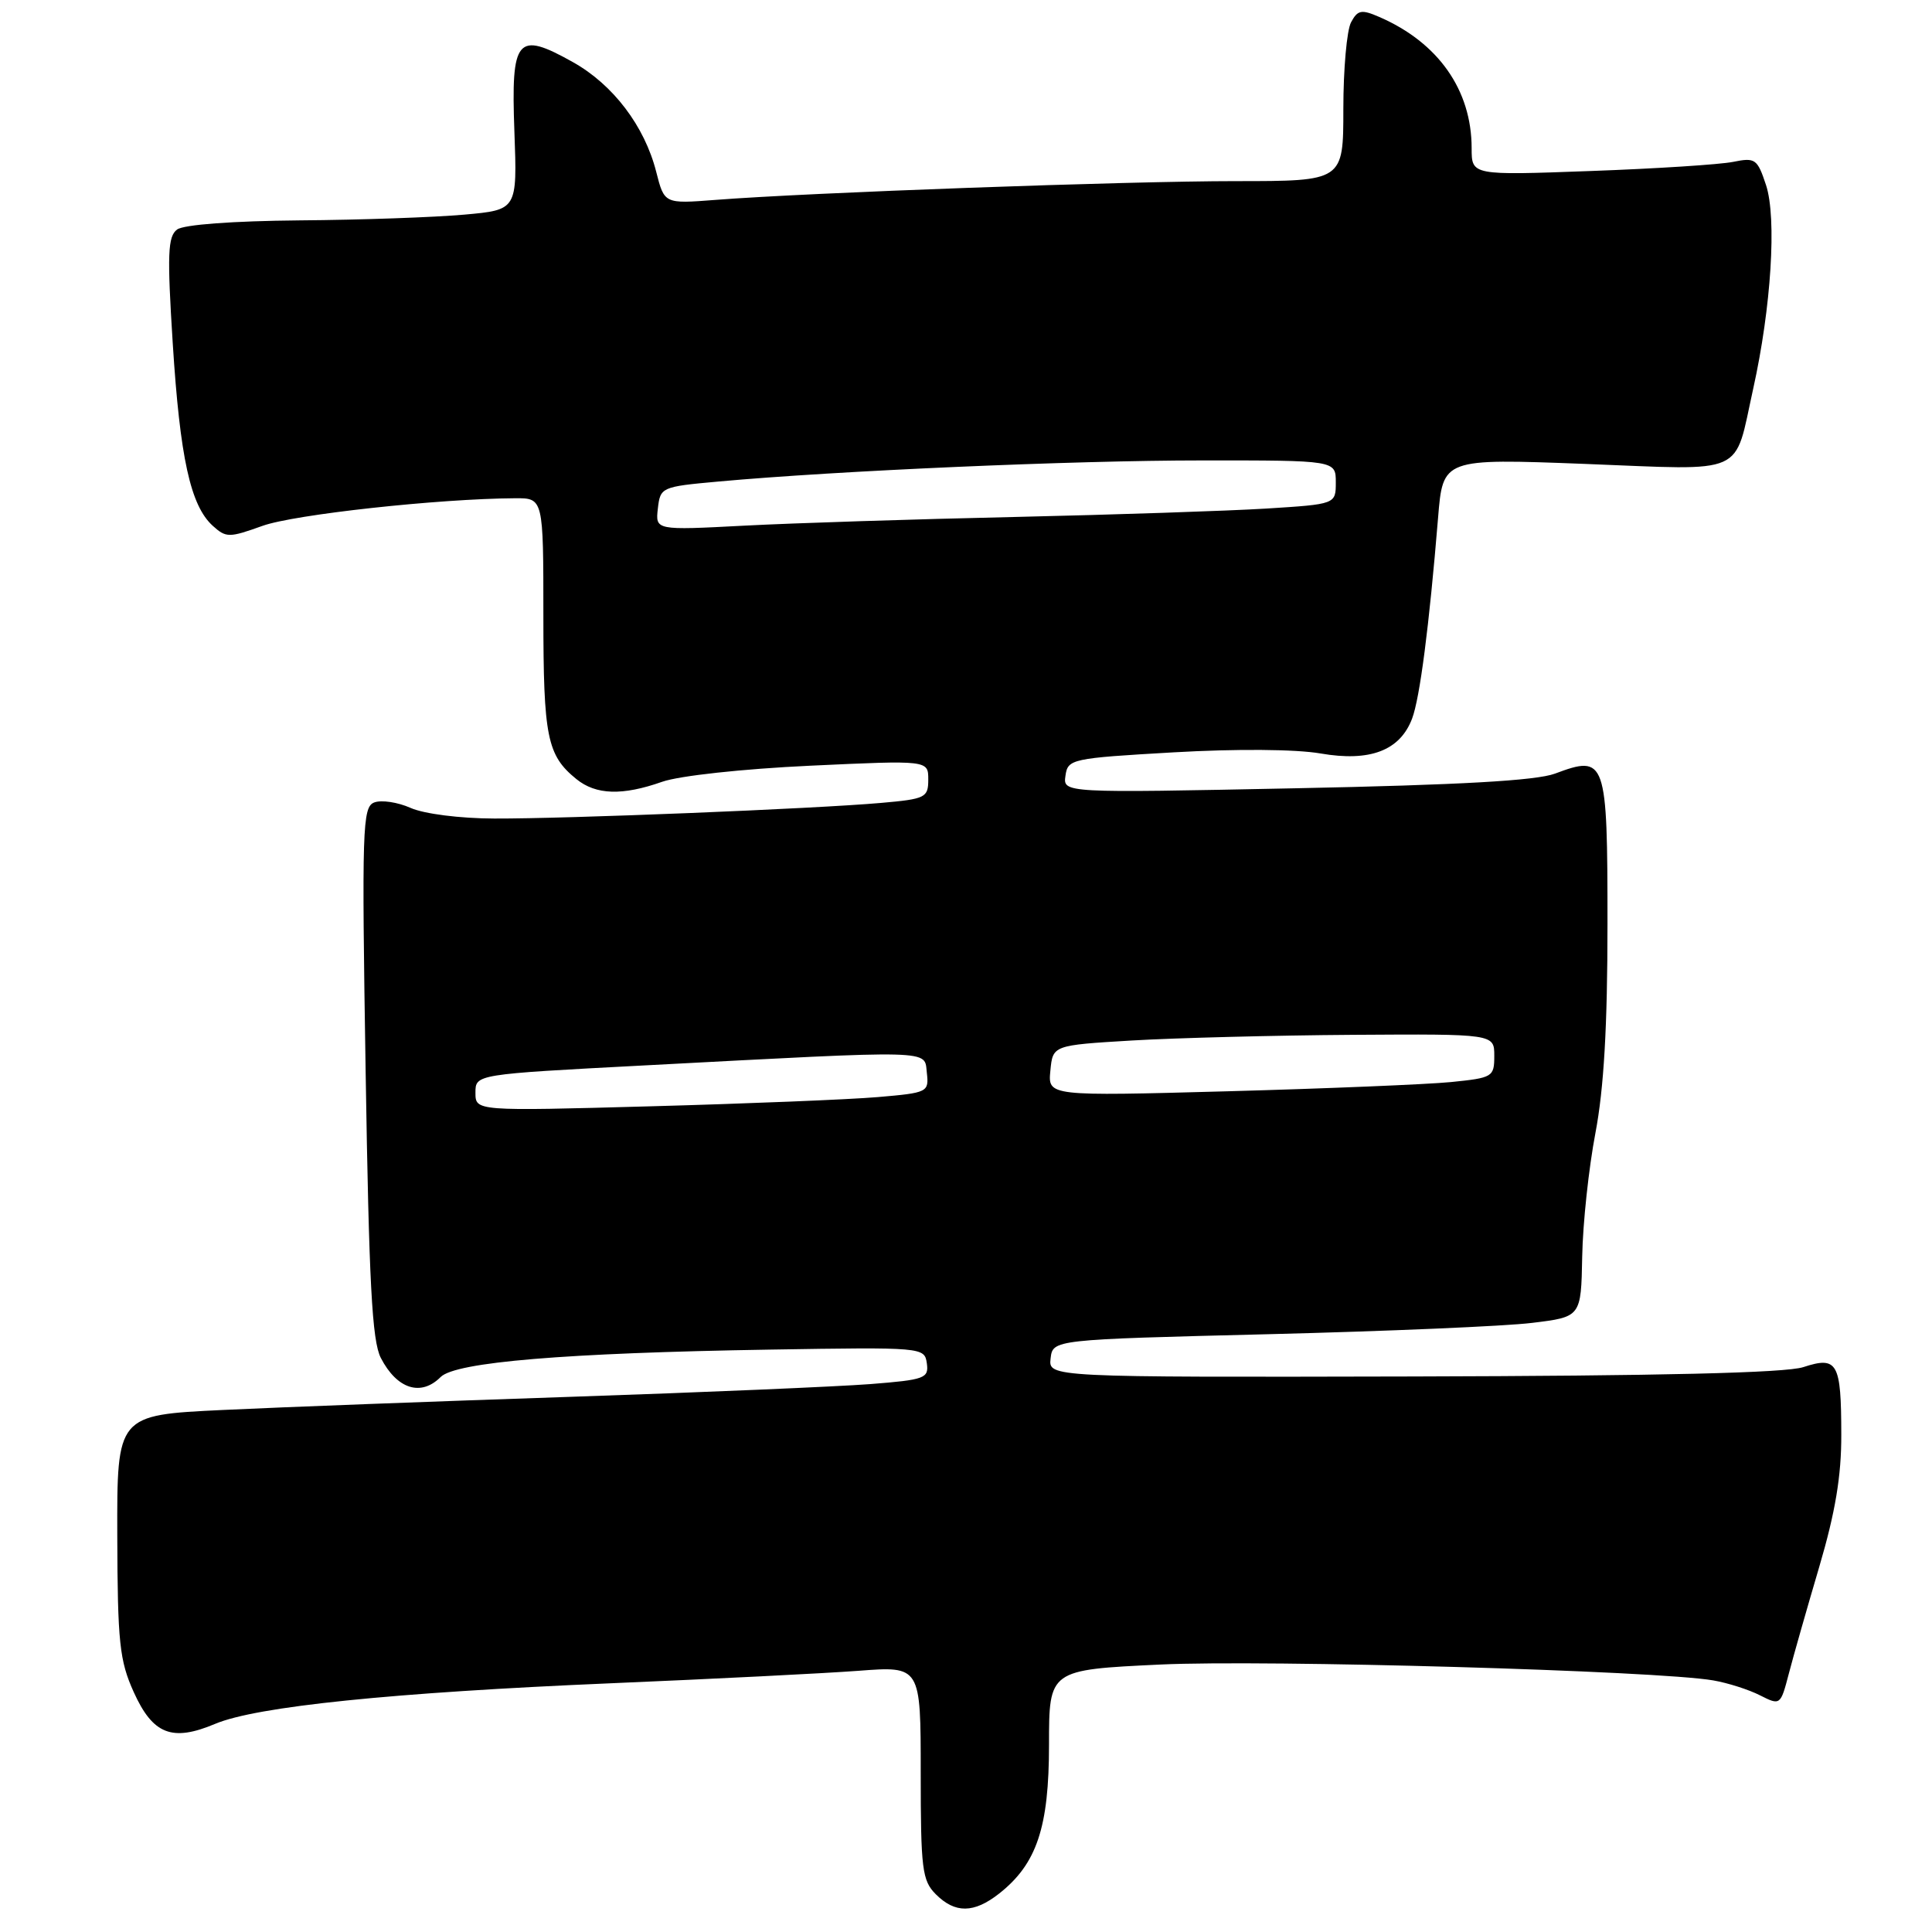 <?xml version="1.0" encoding="UTF-8" standalone="no"?>
<!DOCTYPE svg PUBLIC "-//W3C//DTD SVG 1.1//EN" "http://www.w3.org/Graphics/SVG/1.1/DTD/svg11.dtd" >
<svg xmlns="http://www.w3.org/2000/svg" xmlns:xlink="http://www.w3.org/1999/xlink" version="1.1" viewBox="0 0 256 256">
 <g >
 <path fill="currentColor"
d=" M 132.39 250.91 C 137.38 246.98 139.00 242.14 139.00 231.17 C 139.00 221.26 139.00 221.26 153.75 220.56 C 167.80 219.90 219.60 221.38 227.00 222.66 C 228.93 222.99 231.72 223.88 233.21 224.64 C 235.90 226.00 235.93 225.97 237.03 221.76 C 237.64 219.41 239.46 213.03 241.07 207.58 C 243.19 200.38 244.00 195.56 243.98 190.08 C 243.97 180.54 243.48 179.67 238.95 181.15 C 236.61 181.92 219.99 182.31 187.21 182.39 C 138.92 182.50 138.92 182.50 139.21 180.00 C 139.50 177.50 139.50 177.50 168.00 176.79 C 183.68 176.40 199.43 175.73 203.00 175.29 C 209.50 174.50 209.50 174.50 209.65 166.50 C 209.73 162.10 210.52 154.74 211.40 150.14 C 212.52 144.26 213.00 136.04 213.00 122.44 C 213.00 100.55 212.80 99.98 206.04 102.51 C 203.54 103.44 193.44 104.01 171.68 104.45 C 140.85 105.08 140.85 105.08 141.18 102.79 C 141.49 100.57 141.95 100.47 155.49 99.69 C 163.83 99.21 171.70 99.27 174.99 99.84 C 181.53 100.97 185.50 99.46 187.11 95.22 C 188.14 92.49 189.37 83.00 190.55 68.63 C 191.19 60.75 191.19 60.75 210.01 61.47 C 231.68 62.31 229.72 63.18 232.31 51.50 C 234.70 40.73 235.44 28.88 234.01 24.53 C 232.86 21.05 232.58 20.85 229.64 21.45 C 227.91 21.80 219.41 22.35 210.75 22.66 C 195.00 23.24 195.00 23.24 195.00 19.64 C 195.00 11.93 190.58 5.64 182.77 2.25 C 180.40 1.22 179.90 1.31 179.02 2.96 C 178.46 4.01 178.00 9.17 178.00 14.43 C 178.00 24.00 178.00 24.00 163.75 24.00 C 149.33 24.00 107.14 25.52 94.77 26.49 C 88.03 27.01 88.03 27.01 86.95 22.76 C 85.41 16.71 81.24 11.21 75.91 8.23 C 68.49 4.07 67.70 5.01 68.16 17.42 C 68.54 27.81 68.54 27.81 61.52 28.44 C 57.66 28.79 47.85 29.14 39.72 29.20 C 30.85 29.28 24.35 29.76 23.47 30.41 C 22.23 31.33 22.14 33.65 22.89 45.51 C 23.85 60.66 25.24 67.00 28.19 69.67 C 29.96 71.27 30.35 71.27 34.78 69.68 C 38.97 68.17 58.10 66.08 68.25 66.02 C 72.00 66.00 72.00 66.00 72.00 81.57 C 72.00 97.67 72.49 100.08 76.37 103.23 C 78.97 105.34 82.47 105.45 87.74 103.59 C 90.03 102.79 98.39 101.88 107.36 101.46 C 123.00 100.73 123.00 100.73 123.00 103.29 C 123.00 105.69 122.64 105.87 116.75 106.39 C 107.90 107.17 75.02 108.50 65.50 108.46 C 60.93 108.45 56.17 107.84 54.40 107.05 C 52.69 106.29 50.53 105.97 49.59 106.33 C 48.02 106.93 47.93 109.64 48.45 142.04 C 48.89 170.02 49.30 177.67 50.46 179.93 C 52.60 184.07 55.78 185.08 58.39 182.46 C 60.38 180.48 74.89 179.27 102.00 178.83 C 122.31 178.50 122.50 178.52 122.81 180.64 C 123.09 182.63 122.55 182.83 115.31 183.40 C 111.01 183.73 93.10 184.50 75.50 185.09 C 57.90 185.68 37.20 186.46 29.50 186.83 C 15.50 187.50 15.50 187.50 15.54 203.50 C 15.58 217.64 15.84 220.05 17.72 224.21 C 20.26 229.83 22.81 230.82 28.51 228.42 C 34.00 226.11 51.96 224.27 81.00 223.04 C 94.47 222.47 109.21 221.73 113.75 221.39 C 122.00 220.76 122.00 220.76 122.00 234.88 C 122.00 247.67 122.19 249.19 124.00 251.00 C 126.56 253.56 129.05 253.53 132.39 250.91 Z  M 63.00 144.79 C 63.00 142.35 63.00 142.35 85.25 141.18 C 124.35 139.12 122.45 139.07 122.81 142.14 C 123.10 144.72 122.95 144.80 116.31 145.37 C 112.56 145.69 99.04 146.24 86.25 146.59 C 63.00 147.23 63.00 147.23 63.00 144.79 Z  M 139.18 141.87 C 139.50 138.50 139.50 138.50 150.00 137.87 C 155.78 137.53 168.94 137.19 179.25 137.12 C 198.00 137.00 198.00 137.00 198.00 139.90 C 198.00 142.70 197.80 142.82 192.25 143.38 C 189.09 143.69 175.78 144.24 162.68 144.60 C 138.85 145.25 138.85 145.25 139.18 141.87 Z  M 87.17 67.38 C 87.49 64.56 87.65 64.49 95.15 63.81 C 110.94 62.37 142.11 61.01 159.25 61.01 C 177.00 61.00 177.00 61.00 177.00 63.91 C 177.00 66.81 177.00 66.81 167.75 67.39 C 162.66 67.70 147.70 68.20 134.50 68.50 C 121.30 68.79 105.18 69.31 98.67 69.65 C 86.84 70.27 86.84 70.27 87.17 67.38 Z "/>
</g>
</svg>